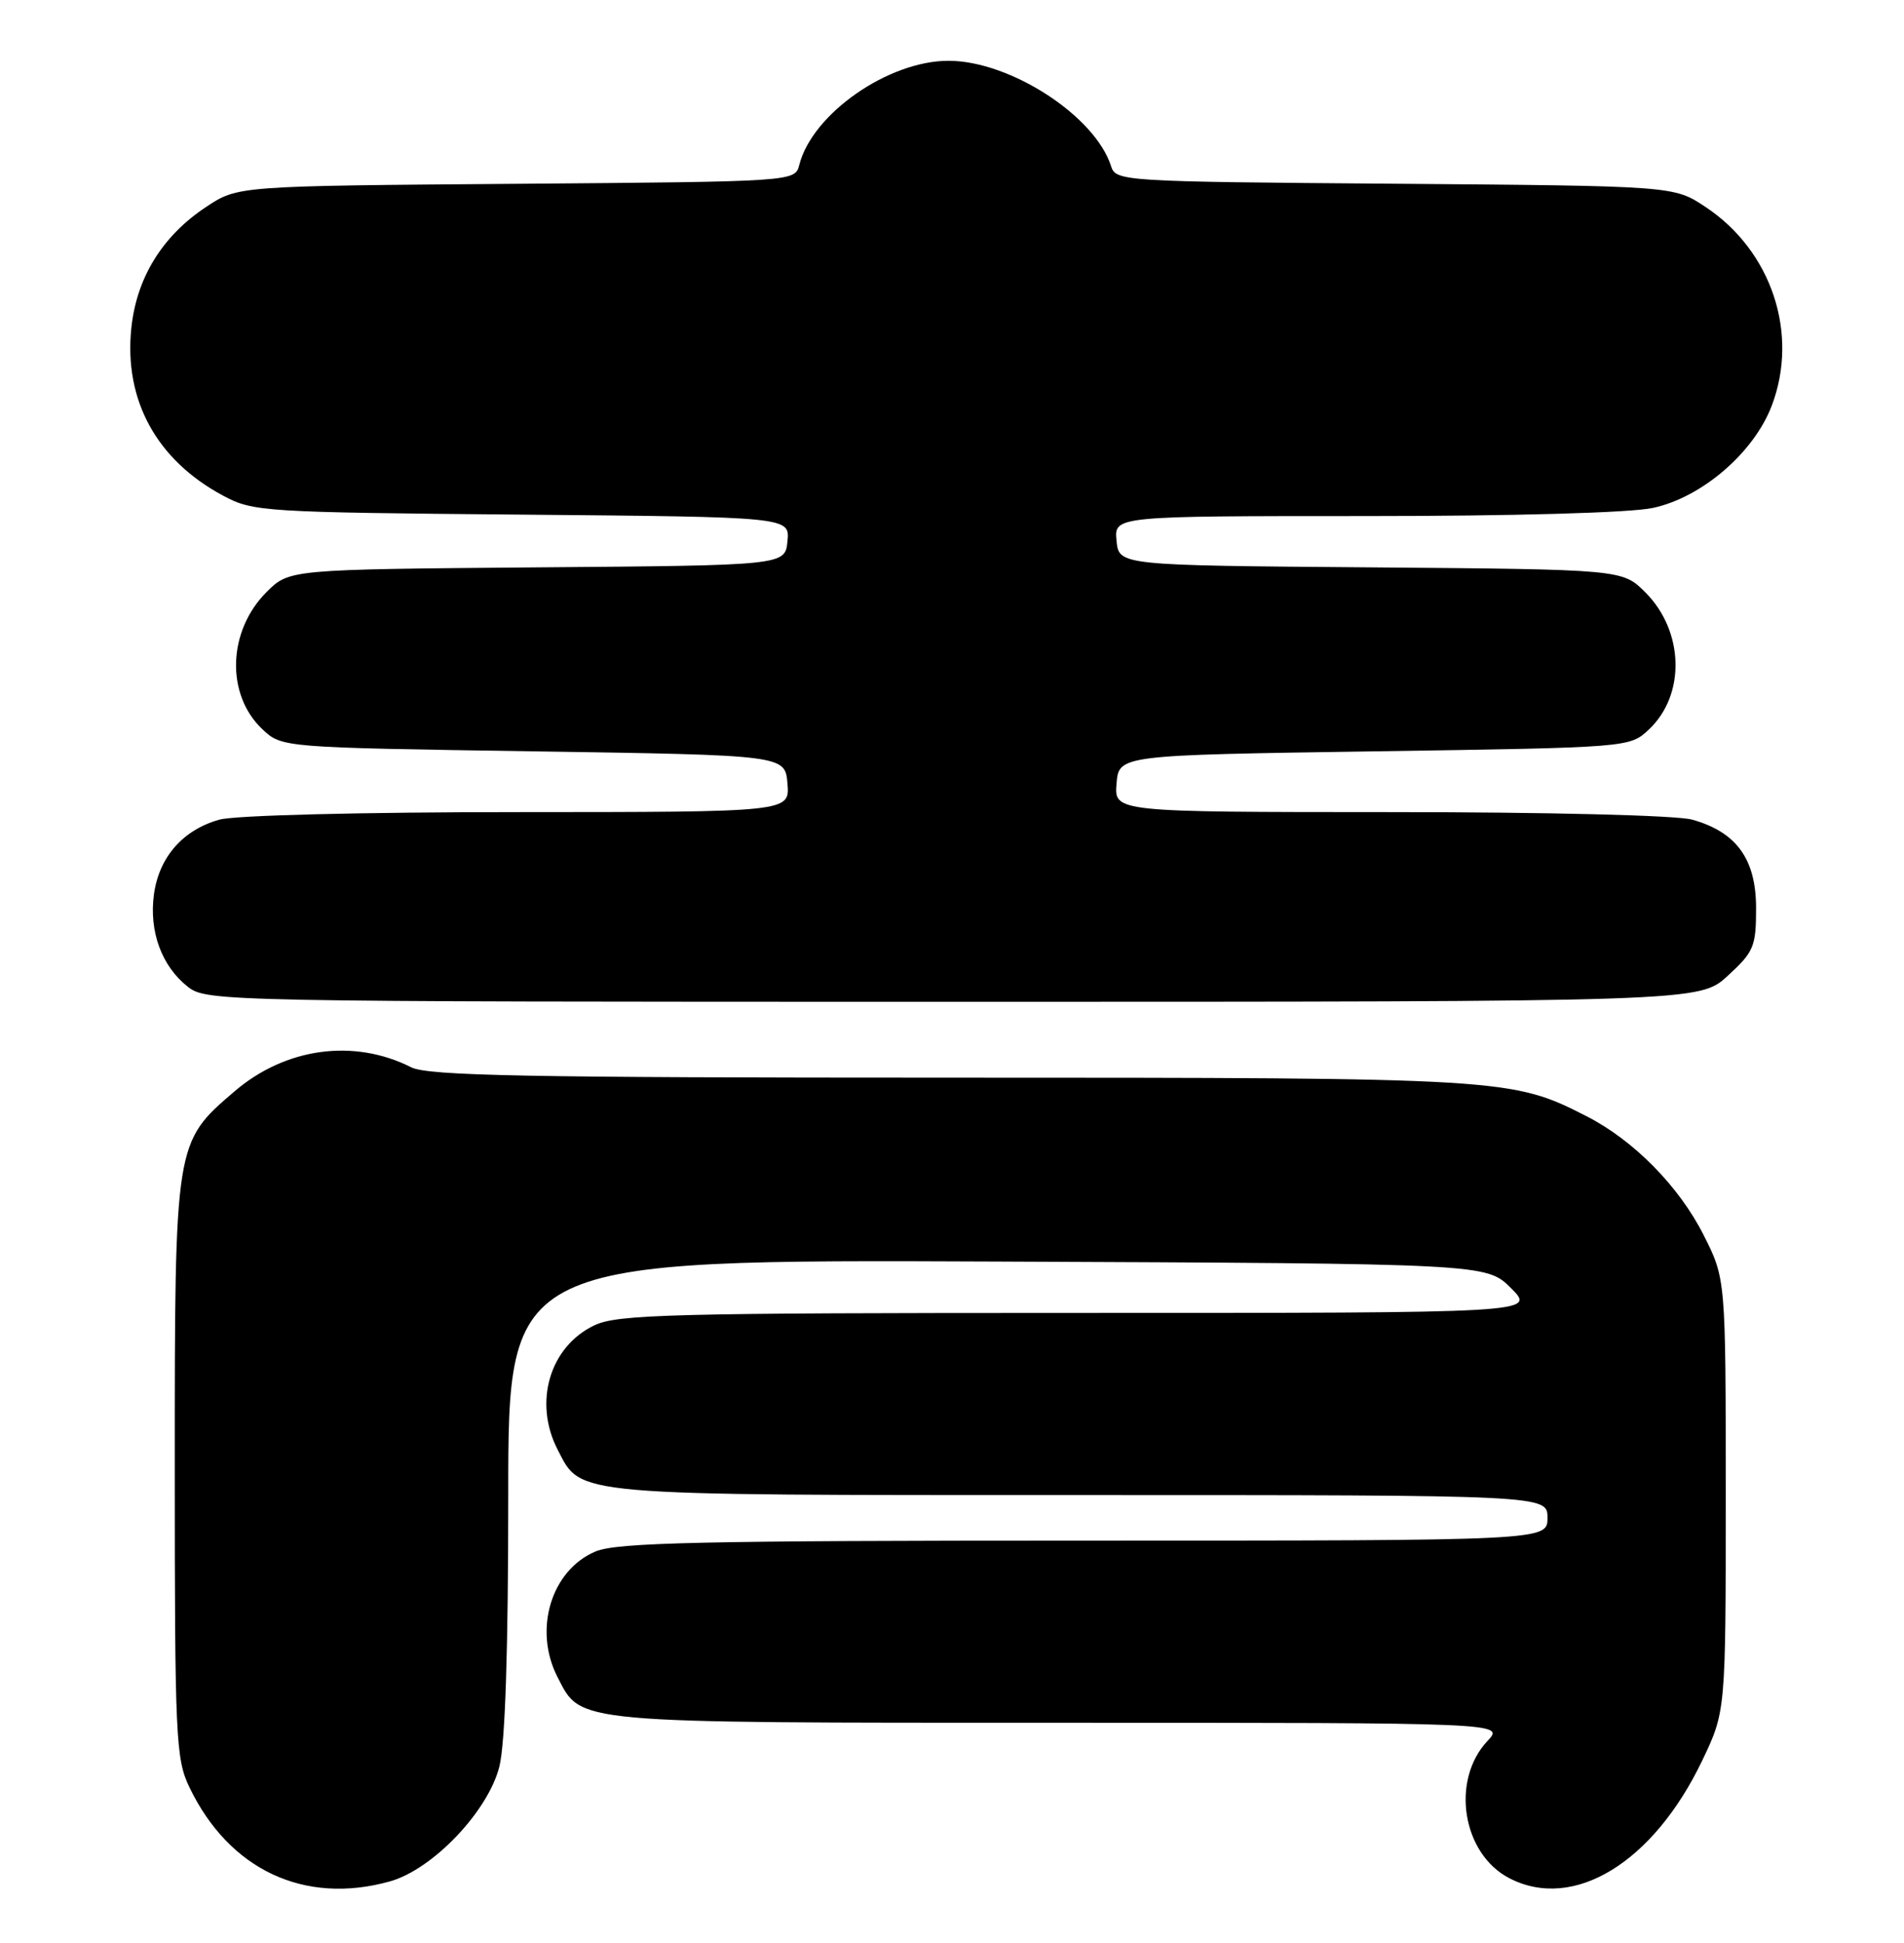 <?xml version="1.0" encoding="UTF-8" standalone="no"?>
<!DOCTYPE svg PUBLIC "-//W3C//DTD SVG 1.1//EN" "http://www.w3.org/Graphics/SVG/1.1/DTD/svg11.dtd" >
<svg xmlns="http://www.w3.org/2000/svg" xmlns:xlink="http://www.w3.org/1999/xlink" version="1.1" viewBox="0 0 251 256">
 <g >
 <path fill="currentColor"
d=" M 51.38 247.91 C 57.03 246.34 64.34 238.68 65.83 232.78 C 66.60 229.70 67.00 217.52 67.00 197.04 C 67.00 165.96 67.00 165.96 131.48 166.23 C 195.96 166.50 195.96 166.50 199.21 169.75 C 202.46 173.00 202.46 173.00 142.13 173.00 C 88.37 173.00 81.43 173.18 78.36 174.63 C 72.46 177.43 70.29 184.79 73.52 191.03 C 76.68 197.15 74.92 197.00 142.45 197.00 C 204.00 197.00 204.00 197.00 204.00 200.00 C 204.00 203.00 204.00 203.00 142.97 203.00 C 92.48 203.00 81.35 203.25 78.53 204.42 C 72.65 206.88 70.27 214.76 73.52 221.03 C 76.67 227.13 75.20 227.00 139.62 227.00 C 198.35 227.00 198.35 227.00 196.09 229.40 C 191.22 234.59 192.76 244.27 198.97 247.48 C 207.43 251.86 217.94 245.45 224.39 232.00 C 227.50 225.50 227.50 225.50 227.50 197.00 C 227.50 168.50 227.50 168.50 224.57 162.71 C 221.32 156.29 215.34 150.23 209.13 147.07 C 199.32 142.06 198.34 142.00 125.24 142.00 C 69.45 142.00 56.40 141.75 54.20 140.63 C 46.66 136.82 37.65 138.04 30.92 143.80 C 23.03 150.56 23.04 150.46 23.04 193.50 C 23.04 228.94 23.17 231.77 24.97 235.50 C 30.20 246.38 40.12 251.04 51.38 247.91 Z  M 227.76 128.58 C 231.21 125.42 231.50 124.73 231.50 119.66 C 231.50 113.20 228.92 109.63 223.07 108.00 C 221.01 107.43 204.14 107.01 183.19 107.01 C 146.88 107.00 146.88 107.00 147.19 103.25 C 147.50 99.50 147.50 99.50 181.17 99.00 C 214.84 98.50 214.84 98.50 217.37 96.12 C 222.23 91.55 222.02 83.17 216.90 78.05 C 213.87 75.03 213.87 75.03 180.69 74.76 C 147.50 74.50 147.50 74.50 147.19 71.25 C 146.87 68.00 146.87 68.00 179.89 68.00 C 199.55 68.00 214.92 67.57 217.89 66.93 C 224.34 65.55 231.20 59.66 233.56 53.47 C 237.19 43.97 233.54 33.03 224.82 27.26 C 220.65 24.50 220.65 24.50 183.88 24.21 C 147.93 23.94 147.10 23.88 146.47 21.90 C 144.37 15.28 133.19 8.03 125.07 8.01 C 117.13 7.99 107.09 14.98 105.37 21.72 C 104.80 23.93 104.80 23.93 68.08 24.22 C 31.35 24.50 31.35 24.50 27.18 27.26 C 21.40 31.09 18.00 36.59 17.31 43.25 C 16.33 52.74 20.66 60.63 29.41 65.31 C 33.36 67.43 34.69 67.51 68.81 67.81 C 104.12 68.12 104.12 68.12 103.81 71.31 C 103.50 74.50 103.50 74.50 70.81 74.76 C 38.13 75.03 38.13 75.03 35.14 78.01 C 30.00 83.15 29.75 91.53 34.59 96.09 C 37.16 98.50 37.16 98.50 70.33 99.00 C 103.50 99.50 103.50 99.50 103.81 103.25 C 104.12 107.00 104.12 107.00 68.31 107.01 C 47.69 107.01 30.98 107.43 28.93 108.00 C 24.11 109.34 20.95 112.95 20.29 117.88 C 19.64 122.76 21.32 127.32 24.77 130.03 C 27.22 131.96 29.35 132.00 125.65 132.00 C 224.03 132.00 224.03 132.00 227.76 128.58 Z "/>
</g>
</svg>